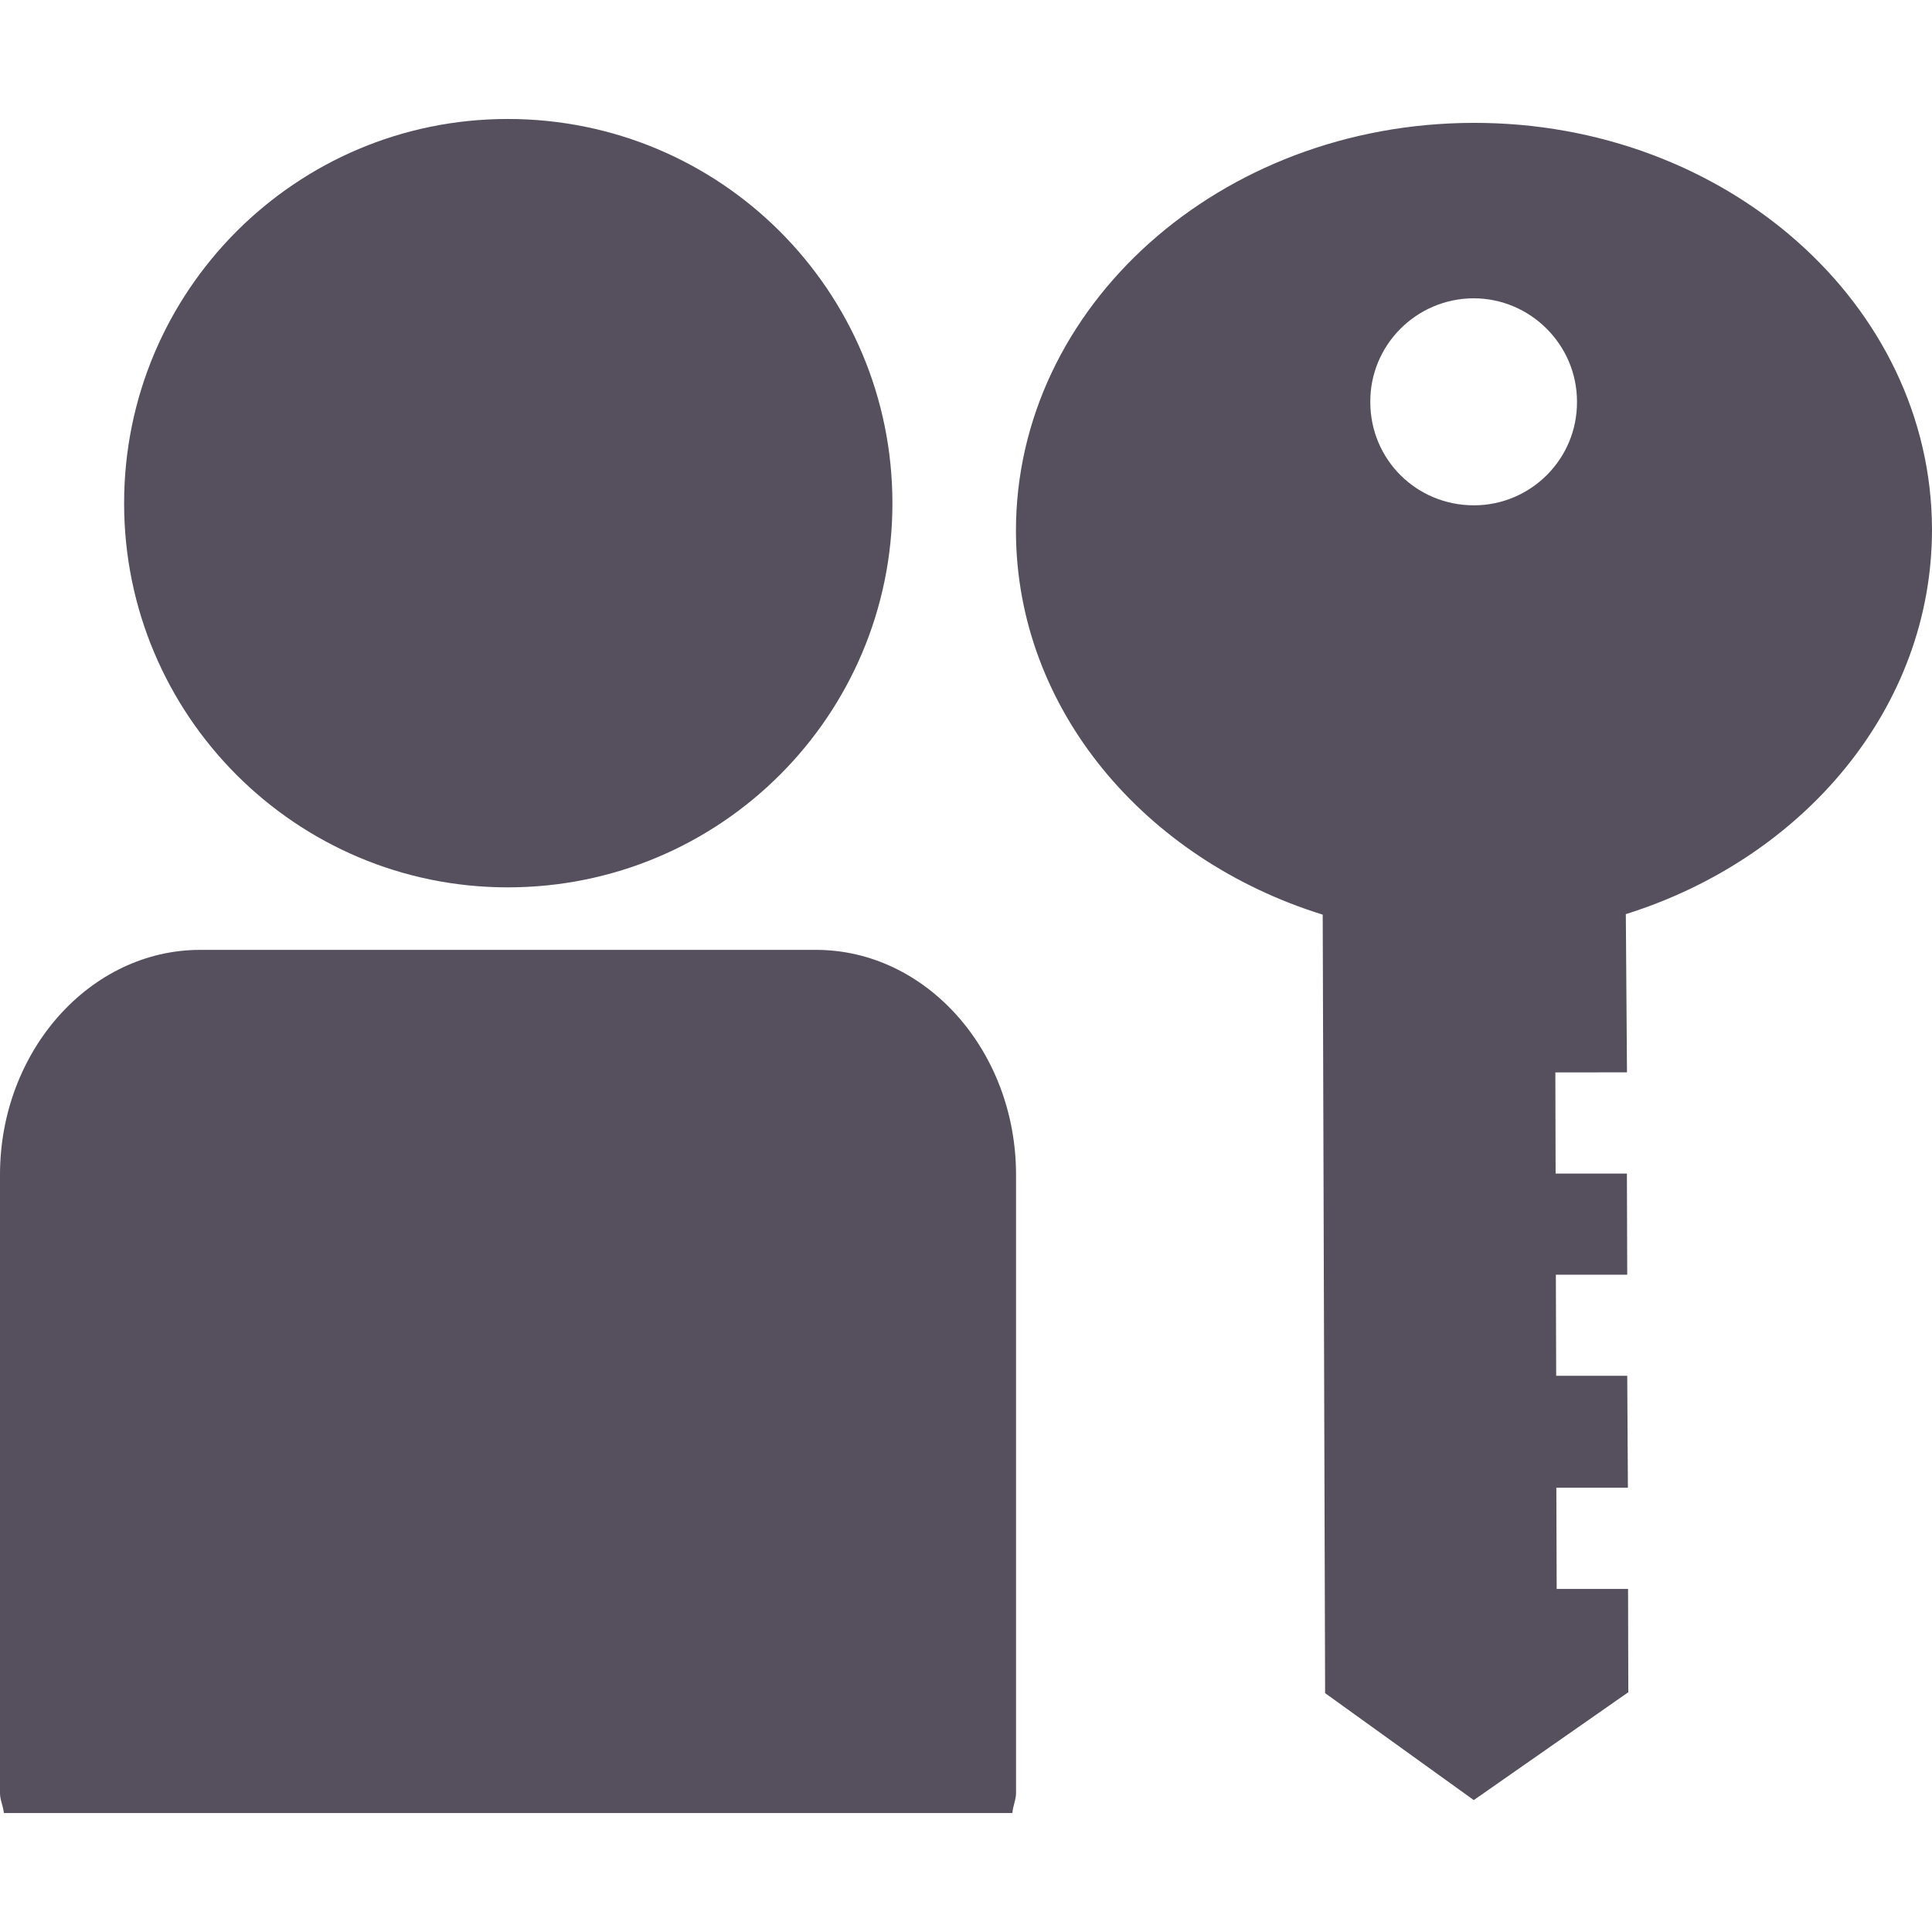 <svg height="200px" width="200px" version="1.1" id="Capa_1" xmlns="http://www.w3.org/2000/svg" xmlns:xlink="http://www.w3.org/1999/xlink" viewBox="0 0 502.664 502.664" xml:space="preserve" fill="#000000"><g id="SVGRepo_bgCarrier" stroke-width="0"></g><g id="SVGRepo_tracerCarrier" stroke-linecap="round" stroke-linejoin="round"></g><g id="SVGRepo_iconCarrier"> <g> <g> <g> <path style="fill:#56505e;" d="M132.099,230.872c55.394,0,100.088-44.759,100.088-99.937c0-55.243-44.673-99.981-100.088-99.981 c-55.135,0-99.808,44.738-99.808,99.981C32.291,186.091,76.965,230.872,132.099,230.872z"></path> <path style="fill:#56505e;" d="M212.3,247.136H52.072C23.469,247.136,0,273.431,0,305.636v160.896 c0,1.769,0.841,3.387,1.014,5.177h262.387c0.108-1.79,0.949-3.408,0.949-5.177V305.636 C264.35,273.431,240.967,247.136,212.3,247.136z"></path> <path style="fill:#56505e;" d="M502.664,137.751c-0.108-58.673-53.711-105.934-119.33-105.783 c-65.92,0.108-119.092,47.758-119.006,106.279c0.108,46.226,33.478,85.334,79.812,99.722l0.626,202.55l38.676,27.826 l40.208-28.064l-0.065-26.877h-18.572l-0.086-26.338h18.616l-0.173-29.121h-18.486l-0.086-26.295h18.572l-0.086-26.316h-18.551 l-0.065-26.316l18.637-0.022l-0.302-41.157C469.402,223.279,502.664,184.02,502.664,137.751z M383.399,77.612 c14.776,0,26.899,12.101,26.899,26.856c0.108,14.949-12.015,27.007-26.834,27.007c-14.905,0-26.942-11.886-26.942-26.877 C356.436,89.778,368.494,77.655,383.399,77.612z"></path> </g> </g> <g> </g> <g> </g> <g> </g> <g> </g> <g> </g> <g> </g> <g> </g> <g> </g> <g> </g> <g> </g> <g> </g> <g> </g> <g> </g> <g> </g> <g> </g> </g> </g></svg>
